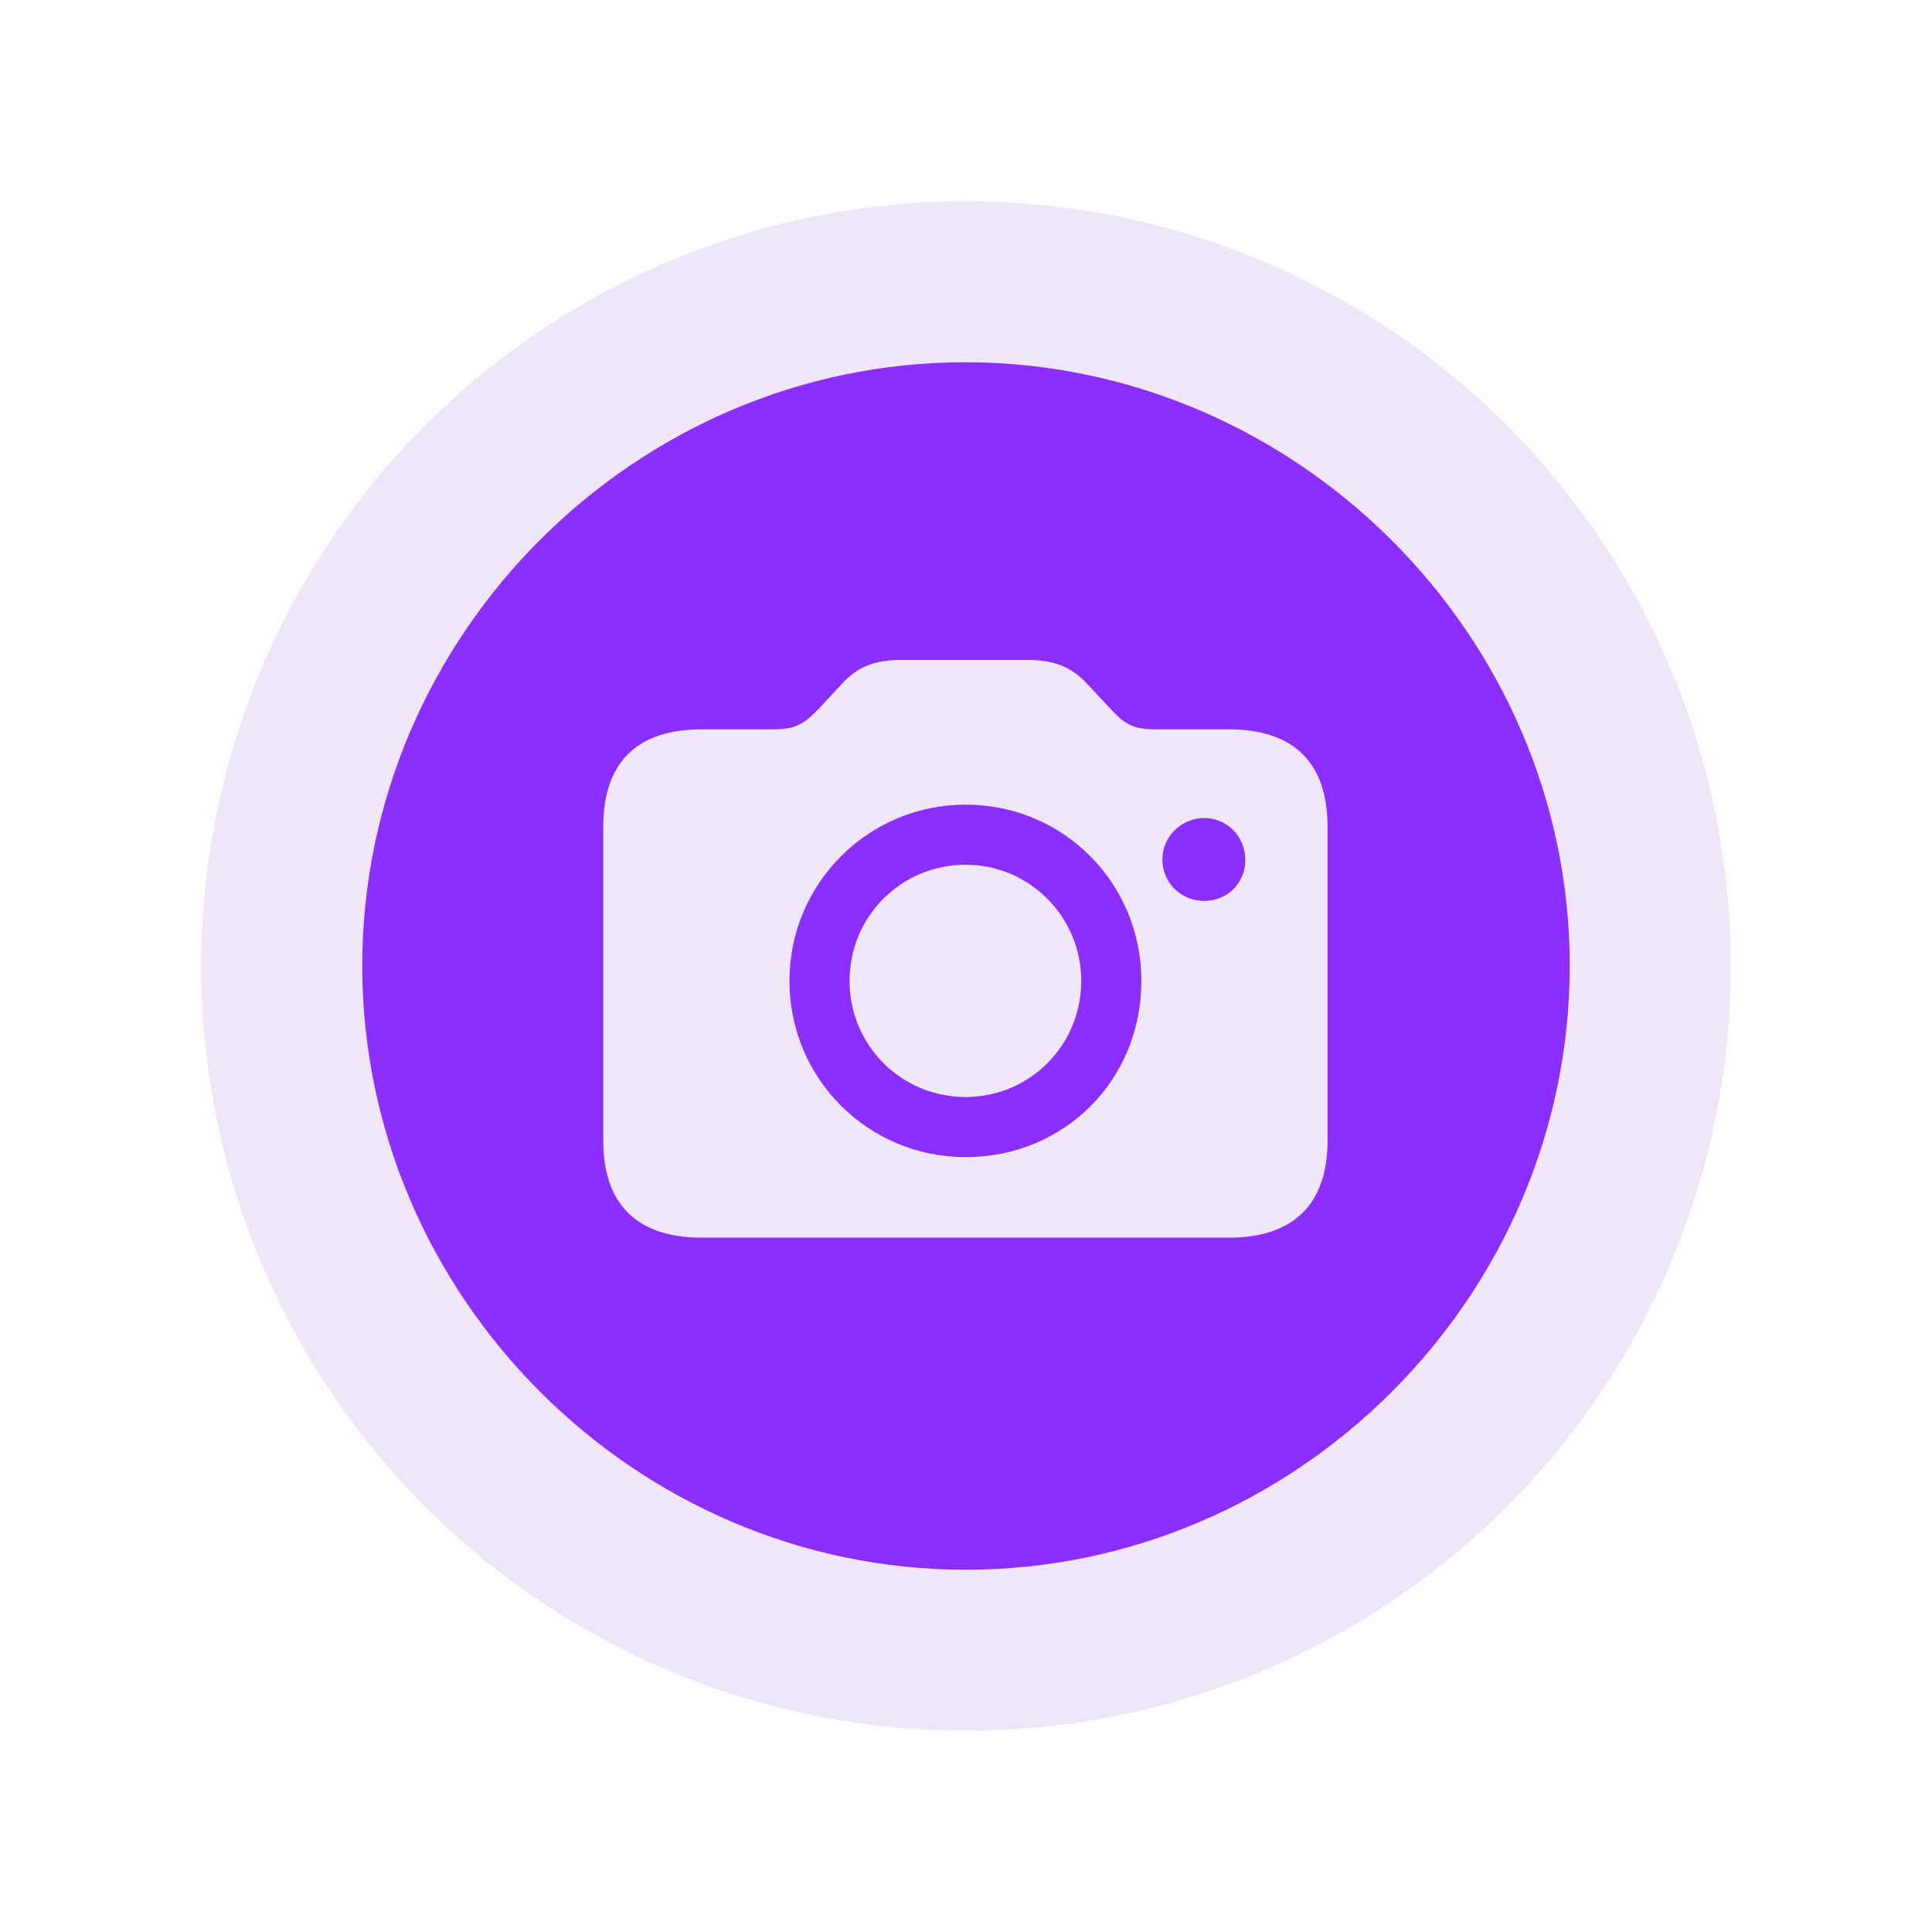<svg width="96" height="96" viewBox="0 0 96 96" fill="none" xmlns="http://www.w3.org/2000/svg">
<g filter="url(#filter0_d_399_100)">
<circle cx="48" cy="48" r="38" fill="#EFE6FA"/>
</g>
<path d="M47.986 78C64.428 78 78 64.428 78 47.986C78 31.572 64.399 18 47.956 18C31.543 18 18 31.572 18 47.986C18 64.428 31.572 78 47.986 78ZM34.878 61.499C31.659 61.499 29.977 59.846 29.977 56.685V41.084C29.977 37.865 31.659 36.241 34.878 36.241H38.387C39.518 36.241 39.895 36.009 40.62 35.284L41.809 34.008C42.563 33.167 43.375 32.79 44.854 32.79H51.001C52.509 32.79 53.292 33.196 54.046 34.008L55.235 35.284C55.96 36.038 56.337 36.241 57.497 36.241H61.064C64.254 36.241 65.965 37.865 65.965 41.084V56.685C65.965 59.846 64.254 61.499 61.064 61.499H34.878ZM47.986 57.497C52.857 57.497 56.714 53.698 56.714 48.739C56.714 43.897 52.857 39.982 47.986 39.982C43.143 39.982 39.228 43.897 39.228 48.739C39.228 53.611 43.143 57.497 47.986 57.497ZM59.846 44.767C60.977 44.767 61.905 43.868 61.876 42.708C61.876 41.577 60.977 40.649 59.846 40.649C58.686 40.649 57.758 41.577 57.758 42.708C57.758 43.868 58.686 44.767 59.846 44.767ZM47.986 54.51C44.796 54.51 42.215 51.958 42.215 48.739C42.215 45.52 44.796 42.969 47.986 42.969C51.146 42.969 53.727 45.55 53.727 48.739C53.727 51.958 51.146 54.51 47.986 54.51Z" fill="#8B2EFF"/>
<defs>
<filter id="filter0_d_399_100" x="0" y="0" width="96" height="96" filterUnits="userSpaceOnUse" color-interpolation-filters="sRGB">
<feFlood flood-opacity="0" result="BackgroundImageFix"/>
<feColorMatrix in="SourceAlpha" type="matrix" values="0 0 0 0 0 0 0 0 0 0 0 0 0 0 0 0 0 0 127 0" result="hardAlpha"/>
<feOffset/>
<feGaussianBlur stdDeviation="5"/>
<feComposite in2="hardAlpha" operator="out"/>
<feColorMatrix type="matrix" values="0 0 0 0 0 0 0 0 0 0 0 0 0 0 0 0 0 0 0.1 0"/>
<feBlend mode="normal" in2="BackgroundImageFix" result="effect1_dropShadow_399_100"/>
<feBlend mode="normal" in="SourceGraphic" in2="effect1_dropShadow_399_100" result="shape"/>
</filter>
</defs>
</svg>
